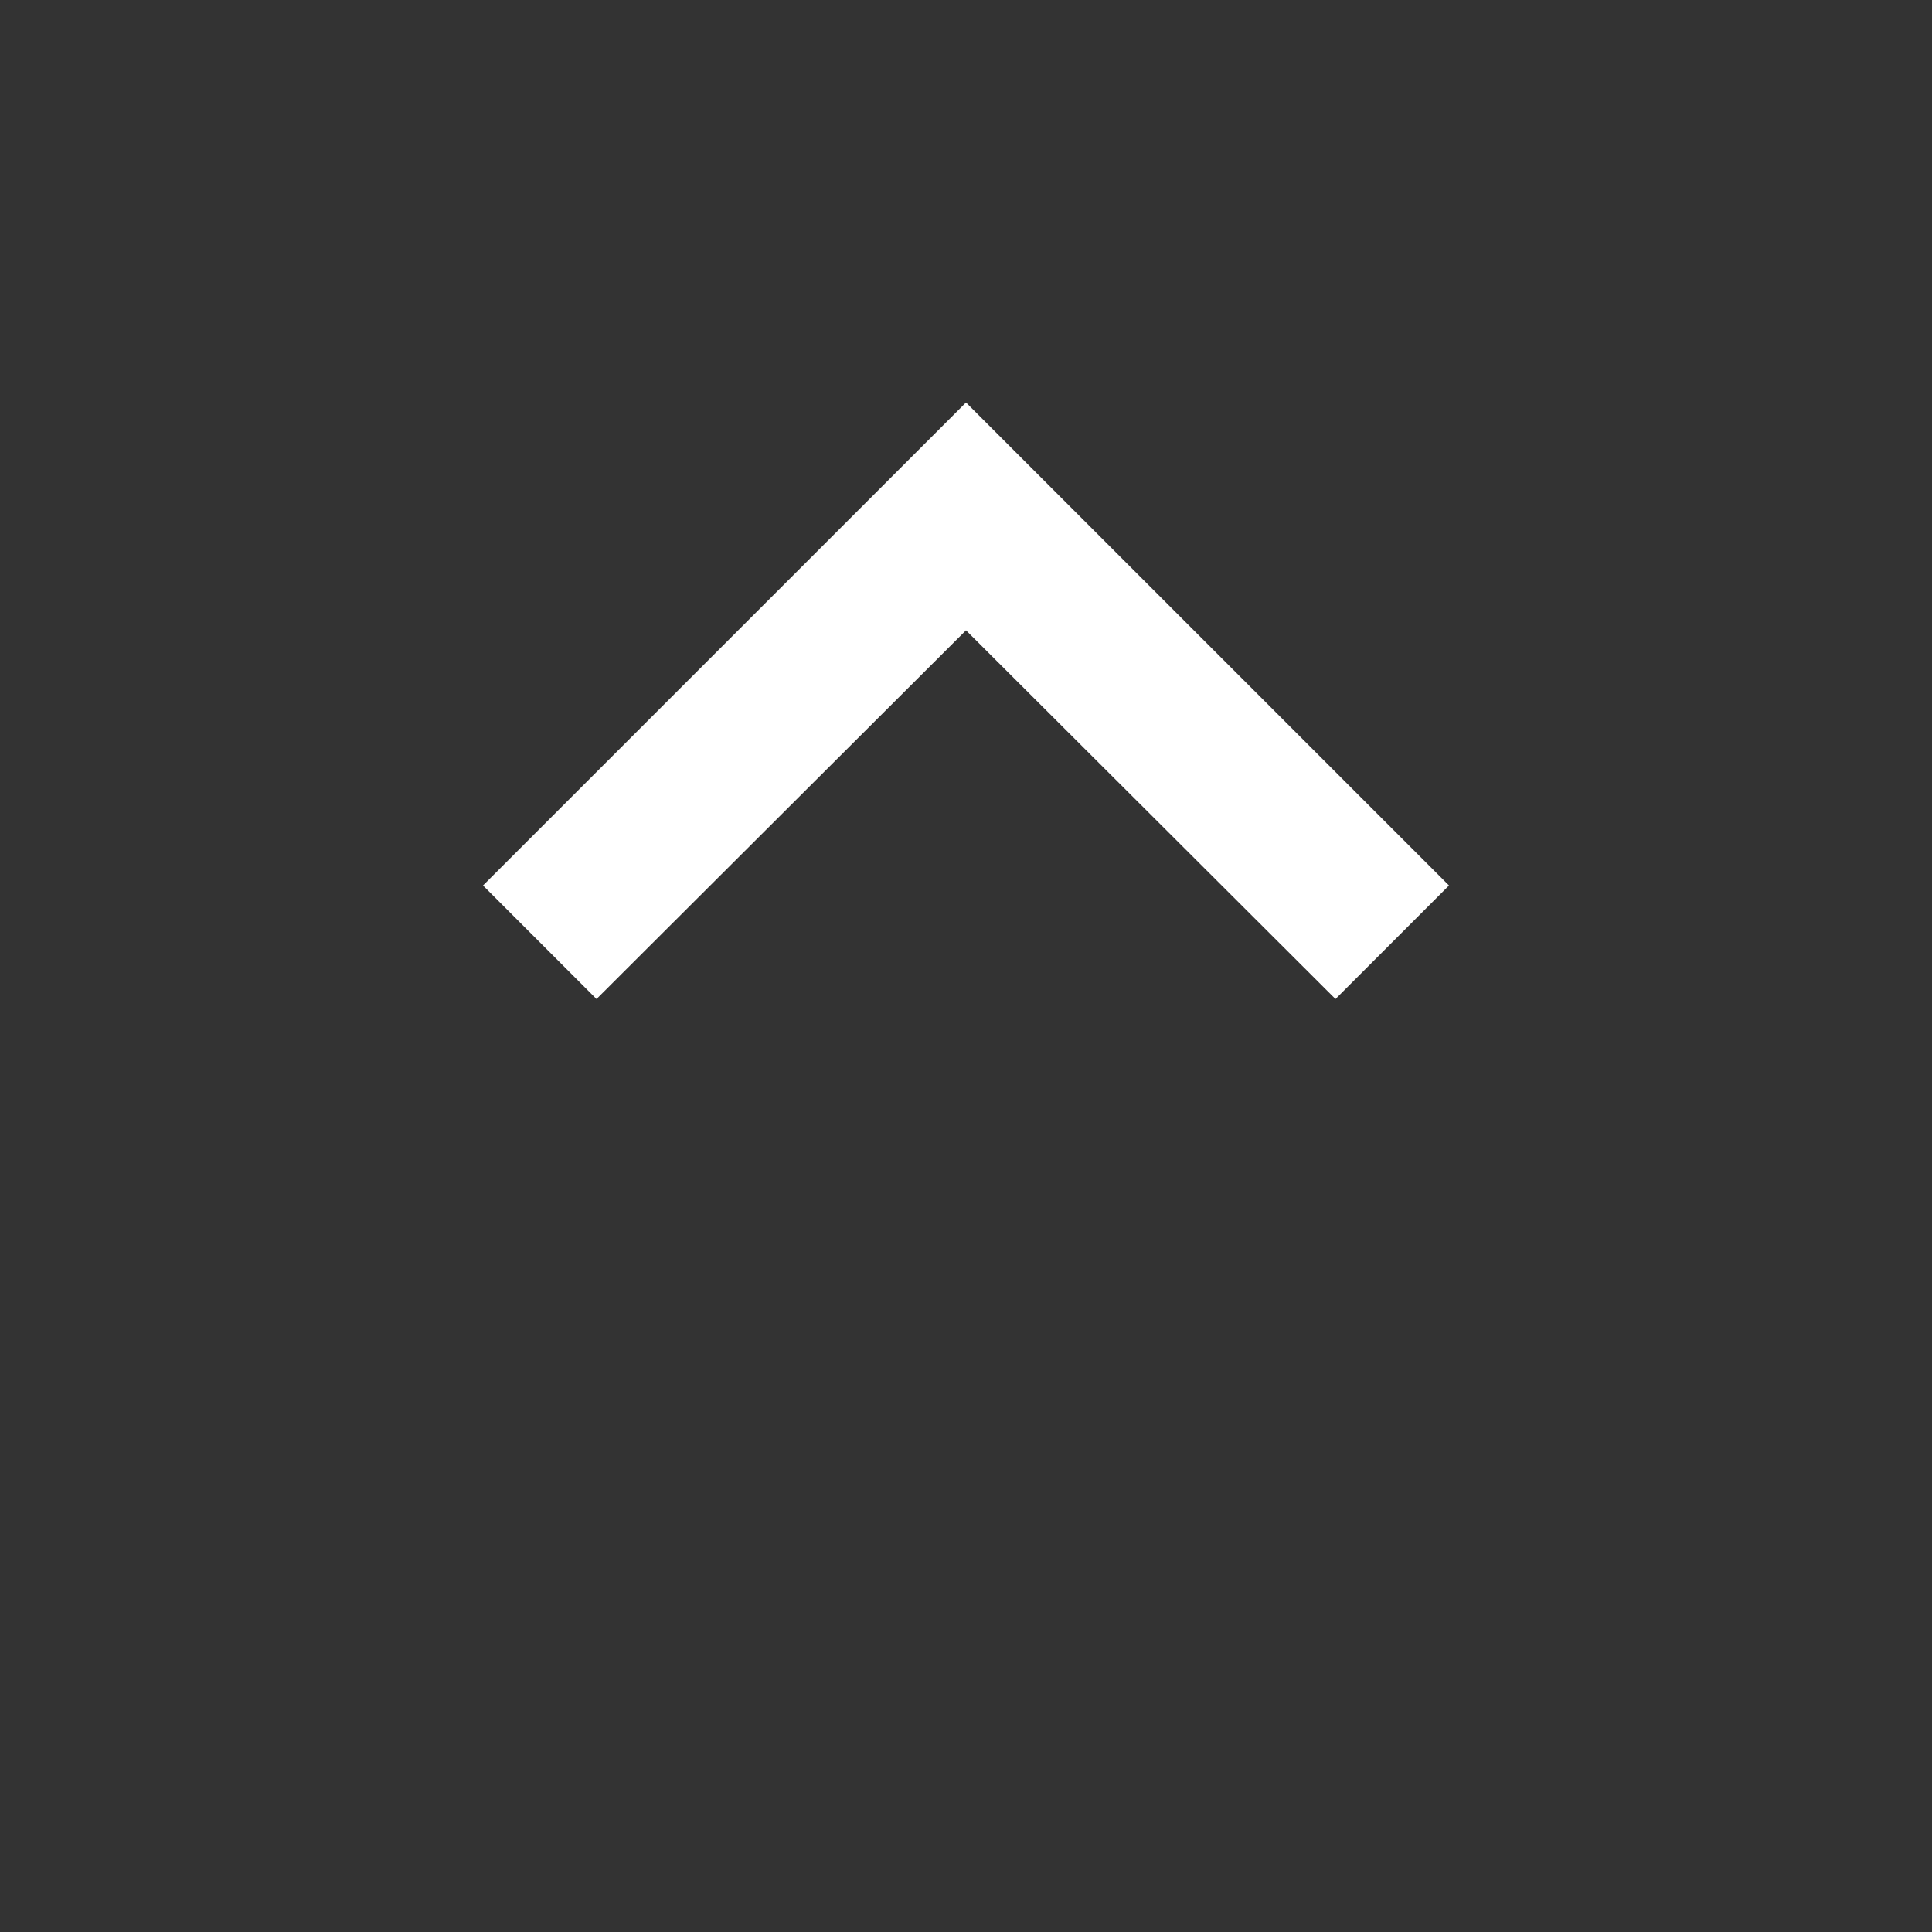 <svg width="24" height="24" viewBox="0 0 24 24" fill="none" xmlns="http://www.w3.org/2000/svg">
<rect x="0" y="0" width="24" height="24" fill="#333333" stroke="none"/>
<path d="M7.41 12.41L12 7.83L16.59 12.41L18 11L12 5L6 11L7.41 12.41Z" fill="white"/>
</svg>
